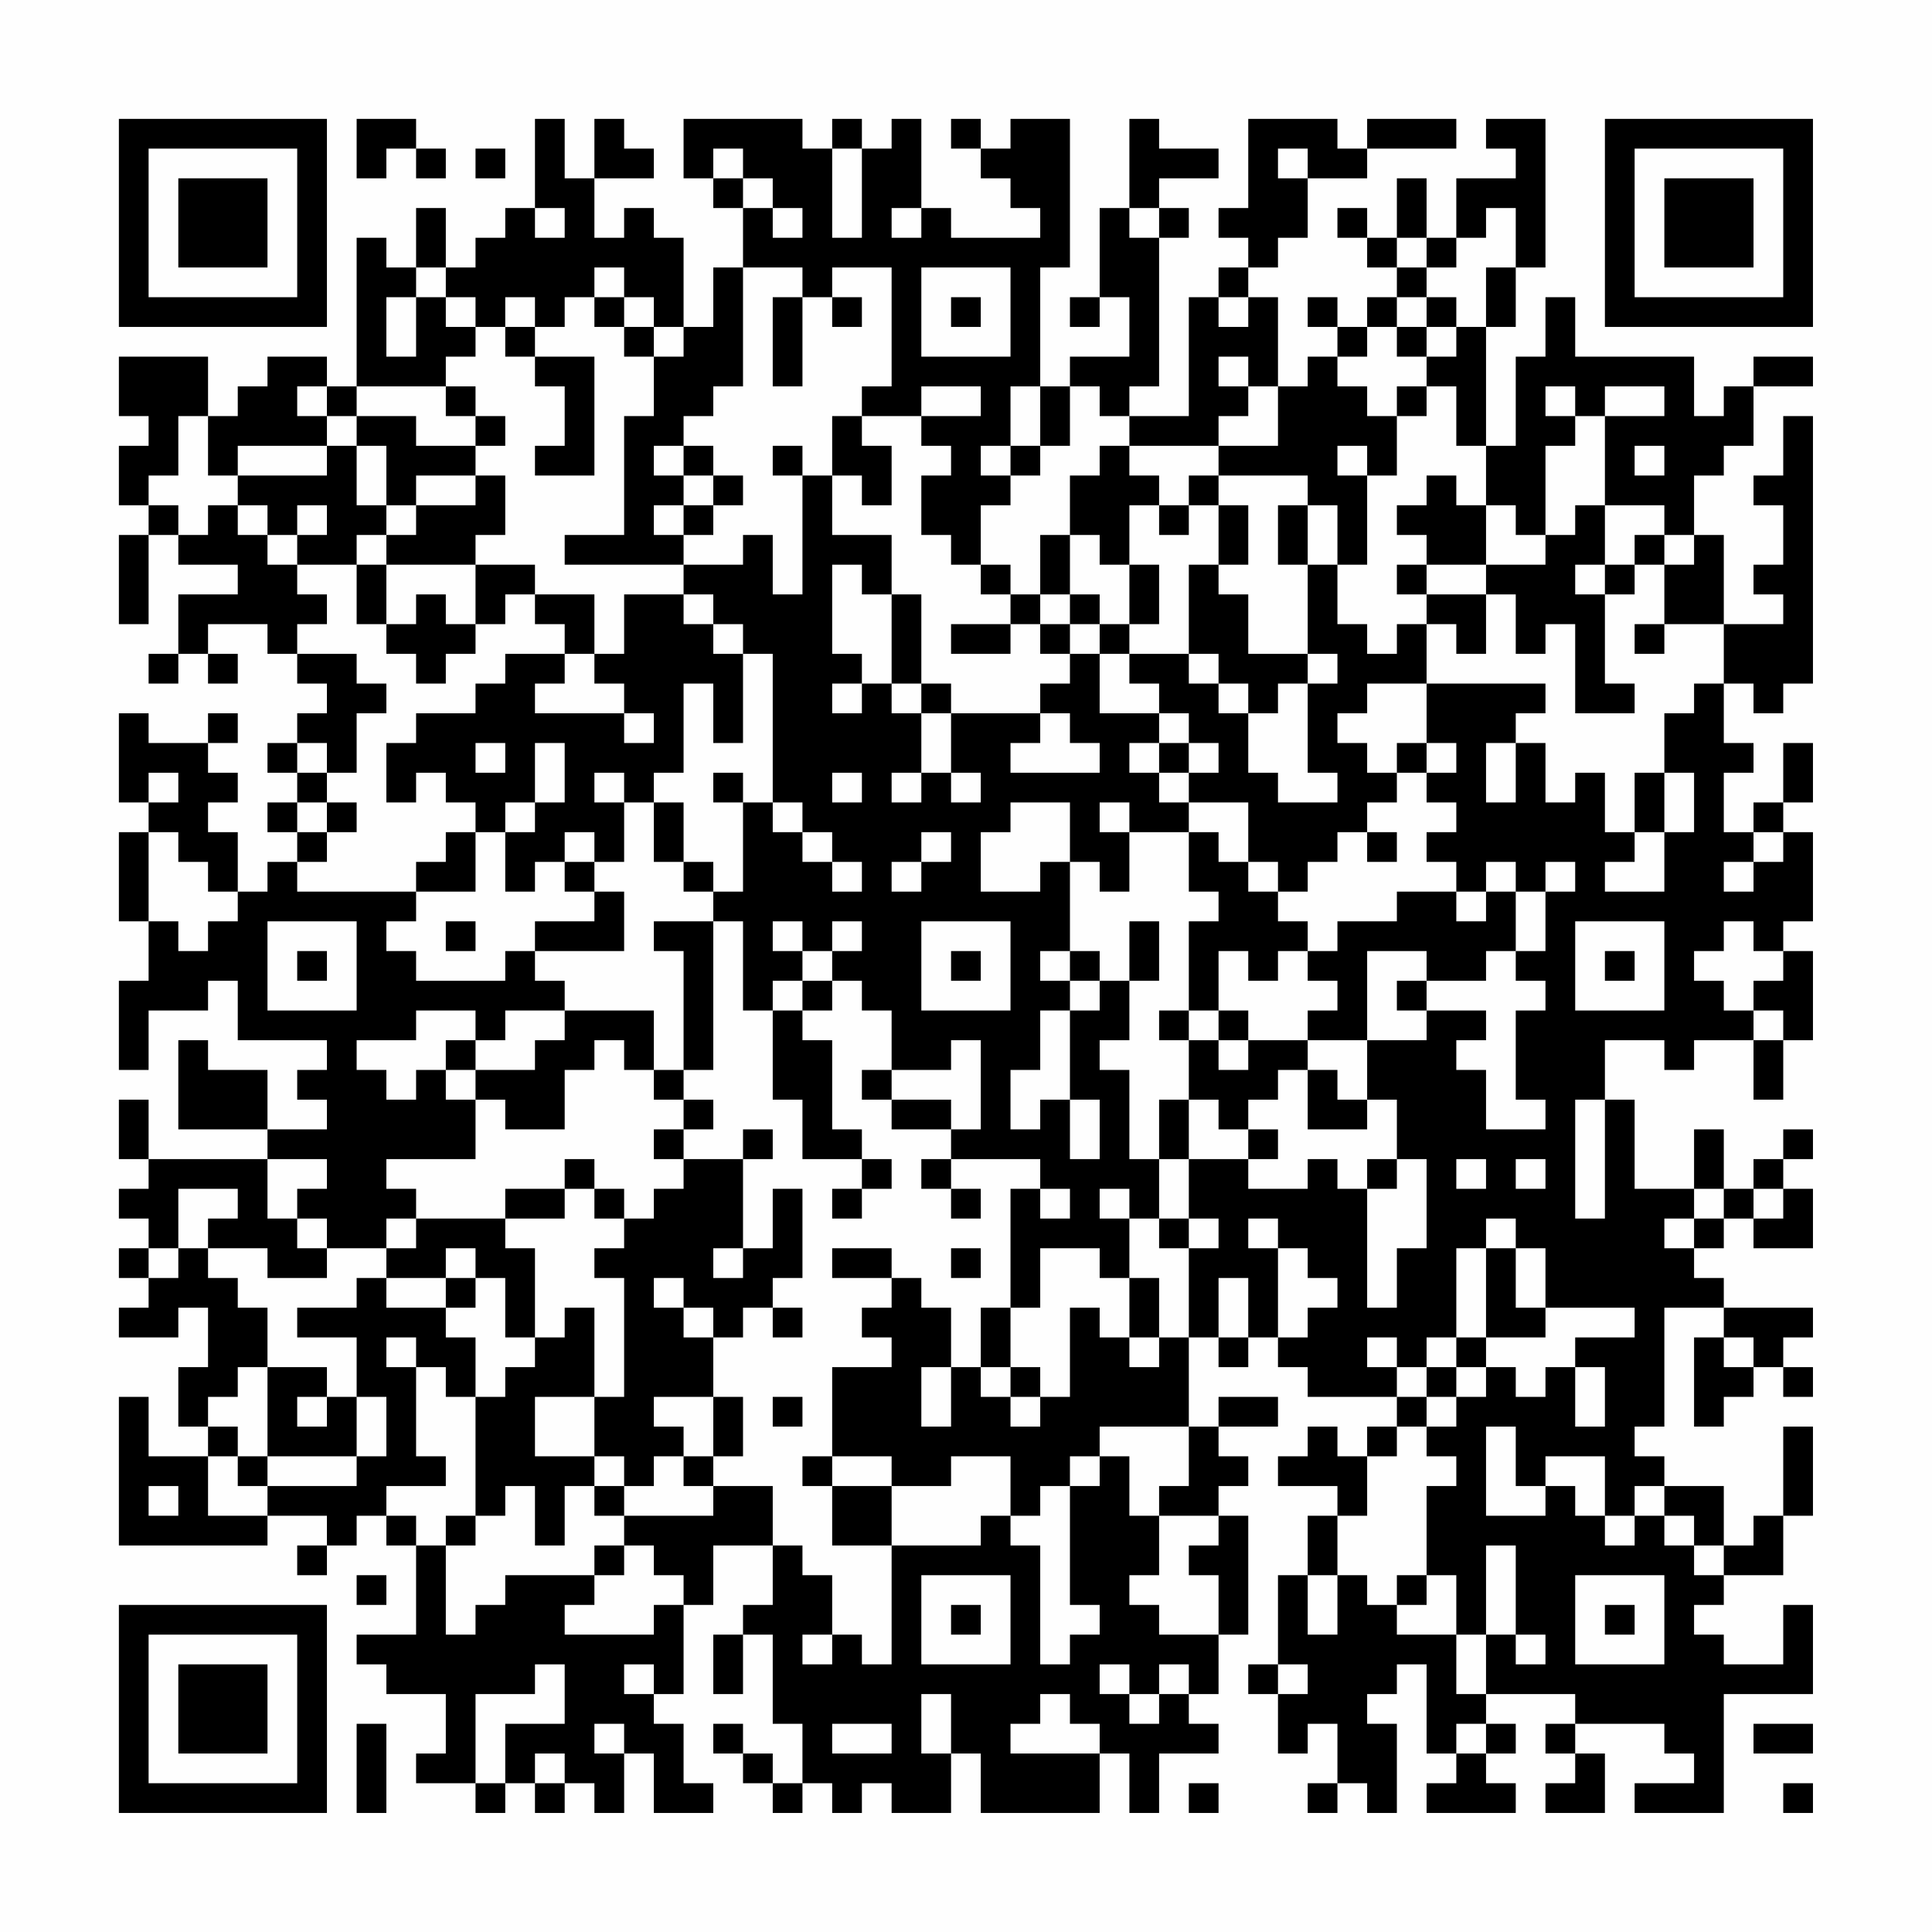 <?xml version="1.0" encoding="UTF-8"?>
<svg xmlns="http://www.w3.org/2000/svg" version="1.1" width="300" height="300" viewBox="0 0 300 300"><rect x="0" y="0" width="300" height="300" fill="#fefefe"/><g transform="scale(4.615)"><g transform="translate(4,4)"><path fill-rule="evenodd" d="M8 0L8 2L9 2L9 1L10 1L10 2L11 2L11 1L10 1L10 0ZM14 0L14 3L13 3L13 4L12 4L12 5L11 5L11 3L10 3L10 5L9 5L9 4L8 4L8 9L7 9L7 8L5 8L5 9L4 9L4 10L3 10L3 8L0 8L0 10L1 10L1 11L0 11L0 13L1 13L1 14L0 14L0 17L1 17L1 14L2 14L2 15L4 15L4 16L2 16L2 18L1 18L1 19L2 19L2 18L3 18L3 19L4 19L4 18L3 18L3 17L5 17L5 18L6 18L6 19L7 19L7 20L6 20L6 21L5 21L5 22L6 22L6 23L5 23L5 24L6 24L6 25L5 25L5 26L4 26L4 24L3 24L3 23L4 23L4 22L3 22L3 21L4 21L4 20L3 20L3 21L1 21L1 20L0 20L0 23L1 23L1 24L0 24L0 27L1 27L1 29L0 29L0 32L1 32L1 30L3 30L3 29L4 29L4 31L7 31L7 32L6 32L6 33L7 33L7 34L5 34L5 32L3 32L3 31L2 31L2 34L5 34L5 35L1 35L1 33L0 33L0 35L1 35L1 36L0 36L0 37L1 37L1 38L0 38L0 39L1 39L1 40L0 40L0 41L2 41L2 40L3 40L3 42L2 42L2 44L3 44L3 45L1 45L1 43L0 43L0 48L5 48L5 47L7 47L7 48L6 48L6 49L7 49L7 48L8 48L8 47L9 47L9 48L10 48L10 51L8 51L8 52L9 52L9 53L11 53L11 55L10 55L10 56L12 56L12 57L13 57L13 56L14 56L14 57L15 57L15 56L16 56L16 57L17 57L17 55L18 55L18 57L20 57L20 56L19 56L19 54L18 54L18 53L19 53L19 50L20 50L20 48L22 48L22 50L21 50L21 51L20 51L20 53L21 53L21 51L22 51L22 54L23 54L23 56L22 56L22 55L21 55L21 54L20 54L20 55L21 55L21 56L22 56L22 57L23 57L23 56L24 56L24 57L25 57L25 56L26 56L26 57L28 57L28 55L29 55L29 57L33 57L33 55L34 55L34 57L35 57L35 55L37 55L37 54L36 54L36 53L37 53L37 51L38 51L38 47L37 47L37 46L38 46L38 45L37 45L37 44L39 44L39 43L37 43L37 44L36 44L36 41L37 41L37 42L38 42L38 41L39 41L39 42L40 42L40 43L43 43L43 44L42 44L42 45L41 45L41 44L40 44L40 45L39 45L39 46L41 46L41 47L40 47L40 49L39 49L39 52L38 52L38 53L39 53L39 55L40 55L40 54L41 54L41 56L40 56L40 57L41 57L41 56L42 56L42 57L43 57L43 54L42 54L42 53L43 53L43 52L44 52L44 55L45 55L45 56L44 56L44 57L47 57L47 56L46 56L46 55L47 55L47 54L46 54L46 53L49 53L49 54L48 54L48 55L49 55L49 56L48 56L48 57L50 57L50 55L49 55L49 54L52 54L52 55L53 55L53 56L51 56L51 57L54 57L54 53L57 53L57 50L56 50L56 52L54 52L54 51L53 51L53 50L54 50L54 49L56 49L56 47L57 47L57 44L56 44L56 47L55 47L55 48L54 48L54 46L52 46L52 45L51 45L51 44L52 44L52 40L54 40L54 41L53 41L53 44L54 44L54 43L55 43L55 42L56 42L56 43L57 43L57 42L56 42L56 41L57 41L57 40L54 40L54 39L53 39L53 38L54 38L54 37L55 37L55 38L57 38L57 36L56 36L56 35L57 35L57 34L56 34L56 35L55 35L55 36L54 36L54 34L53 34L53 36L51 36L51 33L50 33L50 31L52 31L52 32L53 32L53 31L55 31L55 33L56 33L56 31L57 31L57 28L56 28L56 27L57 27L57 24L56 24L56 23L57 23L57 21L56 21L56 23L55 23L55 24L54 24L54 22L55 22L55 21L54 21L54 19L55 19L55 20L56 20L56 19L57 19L57 10L56 10L56 12L55 12L55 13L56 13L56 15L55 15L55 16L56 16L56 17L54 17L54 14L53 14L53 12L54 12L54 11L55 11L55 9L57 9L57 8L55 8L55 9L54 9L54 10L53 10L53 8L49 8L49 6L48 6L48 8L47 8L47 11L46 11L46 7L47 7L47 5L48 5L48 0L46 0L46 1L47 1L47 2L45 2L45 4L44 4L44 2L43 2L43 4L42 4L42 3L41 3L41 4L42 4L42 5L43 5L43 6L42 6L42 7L41 7L41 6L40 6L40 7L41 7L41 8L40 8L40 9L39 9L39 6L38 6L38 5L39 5L39 4L40 4L40 2L42 2L42 1L45 1L45 0L42 0L42 1L41 1L41 0L38 0L38 3L37 3L37 4L38 4L38 5L37 5L37 6L36 6L36 10L34 10L34 9L35 9L35 4L36 4L36 3L35 3L35 2L37 2L37 1L35 1L35 0L34 0L34 3L33 3L33 6L32 6L32 7L33 7L33 6L34 6L34 8L32 8L32 9L31 9L31 5L32 5L32 0L30 0L30 1L29 1L29 0L28 0L28 1L29 1L29 2L30 2L30 3L31 3L31 4L28 4L28 3L27 3L27 0L26 0L26 1L25 1L25 0L24 0L24 1L23 1L23 0L19 0L19 2L20 2L20 3L21 3L21 5L20 5L20 7L19 7L19 4L18 4L18 3L17 3L17 4L16 4L16 2L18 2L18 1L17 1L17 0L16 0L16 2L15 2L15 0ZM12 1L12 2L13 2L13 1ZM20 1L20 2L21 2L21 3L22 3L22 4L23 4L23 3L22 3L22 2L21 2L21 1ZM24 1L24 4L25 4L25 1ZM39 1L39 2L40 2L40 1ZM14 3L14 4L15 4L15 3ZM26 3L26 4L27 4L27 3ZM34 3L34 4L35 4L35 3ZM46 3L46 4L45 4L45 5L44 5L44 4L43 4L43 5L44 5L44 6L43 6L43 7L42 7L42 8L41 8L41 9L42 9L42 10L43 10L43 12L42 12L42 11L41 11L41 12L42 12L42 15L41 15L41 13L40 13L40 12L37 12L37 11L39 11L39 9L38 9L38 8L37 8L37 9L38 9L38 10L37 10L37 11L34 11L34 10L33 10L33 9L32 9L32 11L31 11L31 9L30 9L30 11L29 11L29 12L30 12L30 13L29 13L29 15L28 15L28 14L27 14L27 12L28 12L28 11L27 11L27 10L29 10L29 9L27 9L27 10L25 10L25 9L26 9L26 5L24 5L24 6L23 6L23 5L21 5L21 9L20 9L20 10L19 10L19 11L18 11L18 12L19 12L19 13L18 13L18 14L19 14L19 15L15 15L15 14L17 14L17 10L18 10L18 8L19 8L19 7L18 7L18 6L17 6L17 5L16 5L16 6L15 6L15 7L14 7L14 6L13 6L13 7L12 7L12 6L11 6L11 5L10 5L10 6L9 6L9 8L10 8L10 6L11 6L11 7L12 7L12 8L11 8L11 9L8 9L8 10L7 10L7 9L6 9L6 10L7 10L7 11L4 11L4 12L3 12L3 10L2 10L2 12L1 12L1 13L2 13L2 14L3 14L3 13L4 13L4 14L5 14L5 15L6 15L6 16L7 16L7 17L6 17L6 18L8 18L8 19L9 19L9 20L8 20L8 22L7 22L7 21L6 21L6 22L7 22L7 23L6 23L6 24L7 24L7 25L6 25L6 26L10 26L10 27L9 27L9 28L10 28L10 29L13 29L13 28L14 28L14 29L15 29L15 30L13 30L13 31L12 31L12 30L10 30L10 31L8 31L8 32L9 32L9 33L10 33L10 32L11 32L11 33L12 33L12 35L9 35L9 36L10 36L10 37L9 37L9 38L7 38L7 37L6 37L6 36L7 36L7 35L5 35L5 37L6 37L6 38L7 38L7 39L5 39L5 38L3 38L3 37L4 37L4 36L2 36L2 38L1 38L1 39L2 39L2 38L3 38L3 39L4 39L4 40L5 40L5 42L4 42L4 43L3 43L3 44L4 44L4 45L3 45L3 47L5 47L5 46L8 46L8 45L9 45L9 43L8 43L8 41L6 41L6 40L8 40L8 39L9 39L9 40L11 40L11 41L12 41L12 43L11 43L11 42L10 42L10 41L9 41L9 42L10 42L10 45L11 45L11 46L9 46L9 47L10 47L10 48L11 48L11 51L12 51L12 50L13 50L13 49L16 49L16 50L15 50L15 51L18 51L18 50L19 50L19 49L18 49L18 48L17 48L17 47L20 47L20 46L22 46L22 48L23 48L23 49L24 49L24 51L23 51L23 52L24 52L24 51L25 51L25 52L26 52L26 48L29 48L29 47L30 47L30 48L31 48L31 52L32 52L32 51L33 51L33 50L32 50L32 46L33 46L33 45L34 45L34 47L35 47L35 49L34 49L34 50L35 50L35 51L37 51L37 49L36 49L36 48L37 48L37 47L35 47L35 46L36 46L36 44L33 44L33 45L32 45L32 46L31 46L31 47L30 47L30 45L28 45L28 46L26 46L26 45L24 45L24 42L26 42L26 41L25 41L25 40L26 40L26 39L27 39L27 40L28 40L28 42L27 42L27 44L28 44L28 42L29 42L29 43L30 43L30 44L31 44L31 43L32 43L32 40L33 40L33 41L34 41L34 42L35 42L35 41L36 41L36 38L37 38L37 37L36 37L36 35L38 35L38 36L40 36L40 35L41 35L41 36L42 36L42 40L43 40L43 38L44 38L44 35L43 35L43 33L42 33L42 31L44 31L44 30L46 30L46 31L45 31L45 32L46 32L46 34L48 34L48 33L47 33L47 30L48 30L48 29L47 29L47 28L48 28L48 26L49 26L49 25L48 25L48 26L47 26L47 25L46 25L46 26L45 26L45 25L44 25L44 24L45 24L45 23L44 23L44 22L45 22L45 21L44 21L44 19L48 19L48 20L47 20L47 21L46 21L46 23L47 23L47 21L48 21L48 23L49 23L49 22L50 22L50 24L51 24L51 25L50 25L50 26L52 26L52 24L53 24L53 22L52 22L52 20L53 20L53 19L54 19L54 17L52 17L52 15L53 15L53 14L52 14L52 13L50 13L50 10L52 10L52 9L50 9L50 10L49 10L49 9L48 9L48 10L49 10L49 11L48 11L48 14L47 14L47 13L46 13L46 11L45 11L45 9L44 9L44 8L45 8L45 7L46 7L46 5L47 5L47 3ZM27 5L27 8L30 8L30 5ZM16 6L16 7L17 7L17 8L18 8L18 7L17 7L17 6ZM22 6L22 9L23 9L23 6ZM24 6L24 7L25 7L25 6ZM28 6L28 7L29 7L29 6ZM37 6L37 7L38 7L38 6ZM44 6L44 7L43 7L43 8L44 8L44 7L45 7L45 6ZM13 7L13 8L14 8L14 9L15 9L15 11L14 11L14 12L16 12L16 8L14 8L14 7ZM11 9L11 10L12 10L12 11L10 11L10 10L8 10L8 11L7 11L7 12L4 12L4 13L5 13L5 14L6 14L6 15L8 15L8 17L9 17L9 18L10 18L10 19L11 19L11 18L12 18L12 17L13 17L13 16L14 16L14 17L15 17L15 18L13 18L13 19L12 19L12 20L10 20L10 21L9 21L9 23L10 23L10 22L11 22L11 23L12 23L12 24L11 24L11 25L10 25L10 26L12 26L12 24L13 24L13 26L14 26L14 25L15 25L15 26L16 26L16 27L14 27L14 28L17 28L17 26L16 26L16 25L17 25L17 23L18 23L18 25L19 25L19 26L20 26L20 27L18 27L18 28L19 28L19 32L18 32L18 30L15 30L15 31L14 31L14 32L12 32L12 31L11 31L11 32L12 32L12 33L13 33L13 34L15 34L15 32L16 32L16 31L17 31L17 32L18 32L18 33L19 33L19 34L18 34L18 35L19 35L19 36L18 36L18 37L17 37L17 36L16 36L16 35L15 35L15 36L13 36L13 37L10 37L10 38L9 38L9 39L11 39L11 40L12 40L12 39L13 39L13 41L14 41L14 42L13 42L13 43L12 43L12 47L11 47L11 48L12 48L12 47L13 47L13 46L14 46L14 48L15 48L15 46L16 46L16 47L17 47L17 46L18 46L18 45L19 45L19 46L20 46L20 45L21 45L21 43L20 43L20 41L21 41L21 40L22 40L22 41L23 41L23 40L22 40L22 39L23 39L23 36L22 36L22 38L21 38L21 35L22 35L22 34L21 34L21 35L19 35L19 34L20 34L20 33L19 33L19 32L20 32L20 27L21 27L21 30L22 30L22 33L23 33L23 35L25 35L25 36L24 36L24 37L25 37L25 36L26 36L26 35L25 35L25 34L24 34L24 31L23 31L23 30L24 30L24 29L25 29L25 30L26 30L26 32L25 32L25 33L26 33L26 34L28 34L28 35L27 35L27 36L28 36L28 37L29 37L29 36L28 36L28 35L31 35L31 36L30 36L30 40L29 40L29 42L30 42L30 43L31 43L31 42L30 42L30 40L31 40L31 38L33 38L33 39L34 39L34 41L35 41L35 39L34 39L34 37L35 37L35 38L36 38L36 37L35 37L35 35L36 35L36 33L37 33L37 34L38 34L38 35L39 35L39 34L38 34L38 33L39 33L39 32L40 32L40 34L42 34L42 33L41 33L41 32L40 32L40 31L42 31L42 28L44 28L44 29L43 29L43 30L44 30L44 29L46 29L46 28L47 28L47 26L46 26L46 27L45 27L45 26L43 26L43 27L41 27L41 28L40 28L40 27L39 27L39 26L40 26L40 25L41 25L41 24L42 24L42 25L43 25L43 24L42 24L42 23L43 23L43 22L44 22L44 21L43 21L43 22L42 22L42 21L41 21L41 20L42 20L42 19L44 19L44 17L45 17L45 18L46 18L46 16L47 16L47 18L48 18L48 17L49 17L49 20L51 20L51 19L50 19L50 16L51 16L51 15L52 15L52 14L51 14L51 15L50 15L50 13L49 13L49 14L48 14L48 15L46 15L46 13L45 13L45 12L44 12L44 13L43 13L43 14L44 14L44 15L43 15L43 16L44 16L44 17L43 17L43 18L42 18L42 17L41 17L41 15L40 15L40 13L39 13L39 15L40 15L40 18L38 18L38 16L37 16L37 15L38 15L38 13L37 13L37 12L36 12L36 13L35 13L35 12L34 12L34 11L33 11L33 12L32 12L32 14L31 14L31 16L30 16L30 15L29 15L29 16L30 16L30 17L28 17L28 18L30 18L30 17L31 17L31 18L32 18L32 19L31 19L31 20L28 20L28 19L27 19L27 16L26 16L26 14L24 14L24 12L25 12L25 13L26 13L26 11L25 11L25 10L24 10L24 12L23 12L23 11L22 11L22 12L23 12L23 16L22 16L22 14L21 14L21 15L19 15L19 16L17 16L17 18L16 18L16 16L14 16L14 15L12 15L12 14L13 14L13 12L12 12L12 11L13 11L13 10L12 10L12 9ZM43 9L43 10L44 10L44 9ZM8 11L8 13L9 13L9 14L8 14L8 15L9 15L9 17L10 17L10 16L11 16L11 17L12 17L12 15L9 15L9 14L10 14L10 13L12 13L12 12L10 12L10 13L9 13L9 11ZM19 11L19 12L20 12L20 13L19 13L19 14L20 14L20 13L21 13L21 12L20 12L20 11ZM30 11L30 12L31 12L31 11ZM51 11L51 12L52 12L52 11ZM6 13L6 14L7 14L7 13ZM34 13L34 15L33 15L33 14L32 14L32 16L31 16L31 17L32 17L32 18L33 18L33 20L35 20L35 21L34 21L34 22L35 22L35 23L36 23L36 24L34 24L34 23L33 23L33 24L34 24L34 26L33 26L33 25L32 25L32 23L30 23L30 24L29 24L29 26L31 26L31 25L32 25L32 28L31 28L31 29L32 29L32 30L31 30L31 32L30 32L30 34L31 34L31 33L32 33L32 35L33 35L33 33L32 33L32 30L33 30L33 29L34 29L34 31L33 31L33 32L34 32L34 35L35 35L35 33L36 33L36 31L37 31L37 32L38 32L38 31L40 31L40 30L41 30L41 29L40 29L40 28L39 28L39 29L38 29L38 28L37 28L37 30L36 30L36 27L37 27L37 26L36 26L36 24L37 24L37 25L38 25L38 26L39 26L39 25L38 25L38 23L36 23L36 22L37 22L37 21L36 21L36 20L35 20L35 19L34 19L34 18L36 18L36 19L37 19L37 20L38 20L38 22L39 22L39 23L41 23L41 22L40 22L40 19L41 19L41 18L40 18L40 19L39 19L39 20L38 20L38 19L37 19L37 18L36 18L36 15L37 15L37 13L36 13L36 14L35 14L35 13ZM24 15L24 18L25 18L25 19L24 19L24 20L25 20L25 19L26 19L26 20L27 20L27 22L26 22L26 23L27 23L27 22L28 22L28 23L29 23L29 22L28 22L28 20L27 20L27 19L26 19L26 16L25 16L25 15ZM34 15L34 17L33 17L33 16L32 16L32 17L33 17L33 18L34 18L34 17L35 17L35 15ZM44 15L44 16L46 16L46 15ZM49 15L49 16L50 16L50 15ZM19 16L19 17L20 17L20 18L21 18L21 21L20 21L20 19L19 19L19 22L18 22L18 23L19 23L19 25L20 25L20 26L21 26L21 23L22 23L22 24L23 24L23 25L24 25L24 26L25 26L25 25L24 25L24 24L23 24L23 23L22 23L22 18L21 18L21 17L20 17L20 16ZM51 17L51 18L52 18L52 17ZM15 18L15 19L14 19L14 20L17 20L17 21L18 21L18 20L17 20L17 19L16 19L16 18ZM31 20L31 21L30 21L30 22L33 22L33 21L32 21L32 20ZM12 21L12 22L13 22L13 21ZM14 21L14 23L13 23L13 24L14 24L14 23L15 23L15 21ZM35 21L35 22L36 22L36 21ZM1 22L1 23L2 23L2 22ZM16 22L16 23L17 23L17 22ZM20 22L20 23L21 23L21 22ZM24 22L24 23L25 23L25 22ZM51 22L51 24L52 24L52 22ZM7 23L7 24L8 24L8 23ZM1 24L1 27L2 27L2 28L3 28L3 27L4 27L4 26L3 26L3 25L2 25L2 24ZM15 24L15 25L16 25L16 24ZM27 24L27 25L26 25L26 26L27 26L27 25L28 25L28 24ZM55 24L55 25L54 25L54 26L55 26L55 25L56 25L56 24ZM5 27L5 30L8 30L8 27ZM11 27L11 28L12 28L12 27ZM22 27L22 28L23 28L23 29L22 29L22 30L23 30L23 29L24 29L24 28L25 28L25 27L24 27L24 28L23 28L23 27ZM27 27L27 30L30 30L30 27ZM34 27L34 29L35 29L35 27ZM49 27L49 30L52 30L52 27ZM54 27L54 28L53 28L53 29L54 29L54 30L55 30L55 31L56 31L56 30L55 30L55 29L56 29L56 28L55 28L55 27ZM6 28L6 29L7 29L7 28ZM28 28L28 29L29 29L29 28ZM32 28L32 29L33 29L33 28ZM50 28L50 29L51 29L51 28ZM35 30L35 31L36 31L36 30ZM37 30L37 31L38 31L38 30ZM28 31L28 32L26 32L26 33L28 33L28 34L29 34L29 31ZM49 33L49 37L50 37L50 33ZM42 35L42 36L43 36L43 35ZM45 35L45 36L46 36L46 35ZM47 35L47 36L48 36L48 35ZM15 36L15 37L13 37L13 38L14 38L14 41L15 41L15 40L16 40L16 43L14 43L14 45L16 45L16 46L17 46L17 45L16 45L16 43L17 43L17 39L16 39L16 38L17 38L17 37L16 37L16 36ZM31 36L31 37L32 37L32 36ZM33 36L33 37L34 37L34 36ZM53 36L53 37L52 37L52 38L53 38L53 37L54 37L54 36ZM55 36L55 37L56 37L56 36ZM38 37L38 38L39 38L39 41L40 41L40 40L41 40L41 39L40 39L40 38L39 38L39 37ZM46 37L46 38L45 38L45 41L44 41L44 42L43 42L43 41L42 41L42 42L43 42L43 43L44 43L44 44L43 44L43 45L42 45L42 47L41 47L41 49L40 49L40 51L41 51L41 49L42 49L42 50L43 50L43 51L45 51L45 53L46 53L46 51L47 51L47 52L48 52L48 51L47 51L47 48L46 48L46 51L45 51L45 49L44 49L44 46L45 46L45 45L44 45L44 44L45 44L45 43L46 43L46 42L47 42L47 43L48 43L48 42L49 42L49 44L50 44L50 42L49 42L49 41L51 41L51 40L48 40L48 38L47 38L47 37ZM11 38L11 39L12 39L12 38ZM20 38L20 39L21 39L21 38ZM24 38L24 39L26 39L26 38ZM28 38L28 39L29 39L29 38ZM46 38L46 41L45 41L45 42L44 42L44 43L45 43L45 42L46 42L46 41L48 41L48 40L47 40L47 38ZM18 39L18 40L19 40L19 41L20 41L20 40L19 40L19 39ZM37 39L37 41L38 41L38 39ZM54 41L54 42L55 42L55 41ZM5 42L5 45L4 45L4 46L5 46L5 45L8 45L8 43L7 43L7 42ZM6 43L6 44L7 44L7 43ZM18 43L18 44L19 44L19 45L20 45L20 43ZM22 43L22 44L23 44L23 43ZM46 44L46 47L48 47L48 46L49 46L49 47L50 47L50 48L51 48L51 47L52 47L52 48L53 48L53 49L54 49L54 48L53 48L53 47L52 47L52 46L51 46L51 47L50 47L50 45L48 45L48 46L47 46L47 44ZM23 45L23 46L24 46L24 48L26 48L26 46L24 46L24 45ZM1 46L1 47L2 47L2 46ZM16 48L16 49L17 49L17 48ZM8 49L8 50L9 50L9 49ZM27 49L27 52L30 52L30 49ZM43 49L43 50L44 50L44 49ZM49 49L49 52L52 52L52 49ZM28 50L28 51L29 51L29 50ZM50 50L50 51L51 51L51 50ZM14 52L14 53L12 53L12 56L13 56L13 54L15 54L15 52ZM17 52L17 53L18 53L18 52ZM33 52L33 53L34 53L34 54L35 54L35 53L36 53L36 52L35 52L35 53L34 53L34 52ZM39 52L39 53L40 53L40 52ZM27 53L27 55L28 55L28 53ZM31 53L31 54L30 54L30 55L33 55L33 54L32 54L32 53ZM8 54L8 57L9 57L9 54ZM16 54L16 55L17 55L17 54ZM24 54L24 55L26 55L26 54ZM45 54L45 55L46 55L46 54ZM55 54L55 55L57 55L57 54ZM14 55L14 56L15 56L15 55ZM36 56L36 57L37 57L37 56ZM56 56L56 57L57 57L57 56ZM0 0L0 7L7 7L7 0ZM1 1L1 6L6 6L6 1ZM2 2L2 5L5 5L5 2ZM50 0L50 7L57 7L57 0ZM51 1L51 6L56 6L56 1ZM52 2L52 5L55 5L55 2ZM0 50L0 57L7 57L7 50ZM1 51L1 56L6 56L6 51ZM2 52L2 55L5 55L5 52Z" fill="#000000"/></g></g></svg>
